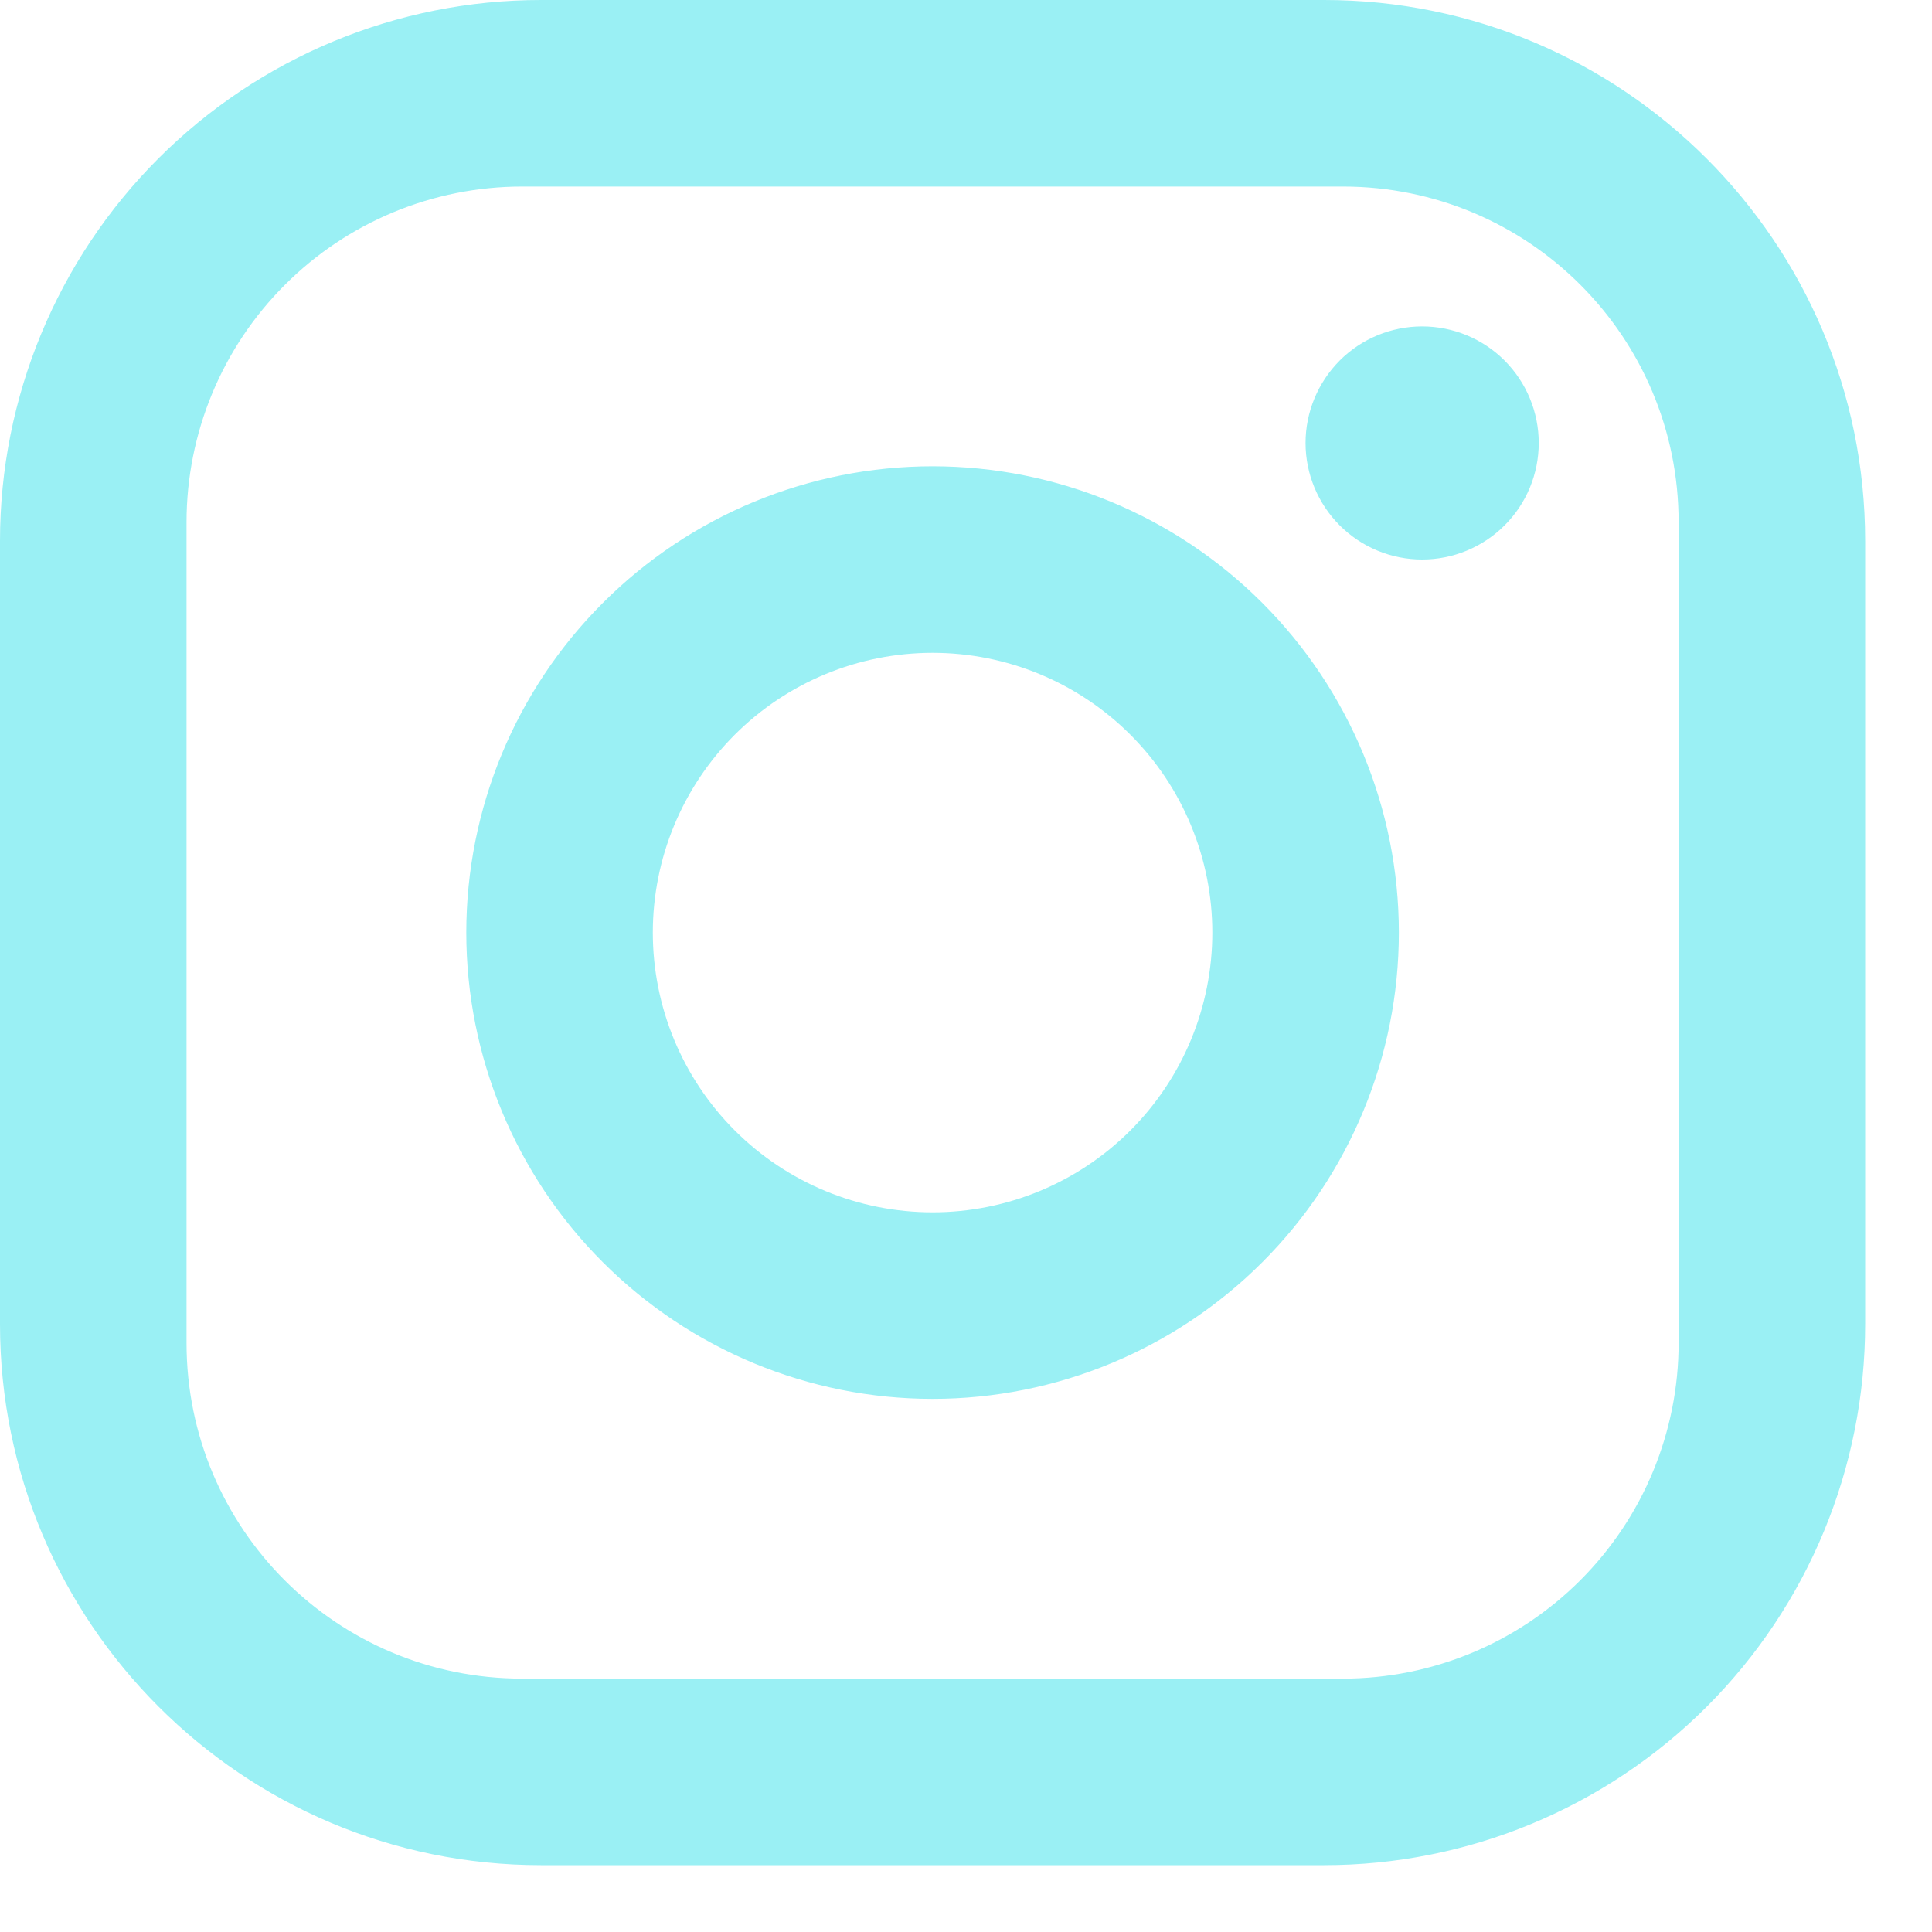<svg width="20" height="20" viewBox="0 0 20 20" fill="none" xmlns="http://www.w3.org/2000/svg">
<path d="M5.599 0H13.708C16.798 0 19.308 2.51 19.308 5.599V13.708C19.308 15.193 18.718 16.618 17.668 17.668C16.618 18.718 15.193 19.308 13.708 19.308H5.599C2.51 19.308 0 16.798 0 13.708V5.599C0 4.114 0.59 2.69 1.64 1.64C2.69 0.59 4.114 0 5.599 0ZM5.406 1.931C4.484 1.931 3.6 2.297 2.949 2.949C2.297 3.6 1.931 4.484 1.931 5.406V13.902C1.931 15.823 3.485 17.377 5.406 17.377H13.902C14.823 17.377 15.707 17.011 16.359 16.359C17.011 15.707 17.377 14.823 17.377 13.902V5.406C17.377 3.485 15.823 1.931 13.902 1.931H5.406ZM14.722 3.379C15.042 3.379 15.349 3.506 15.575 3.732C15.802 3.959 15.929 4.266 15.929 4.586C15.929 4.906 15.802 5.213 15.575 5.439C15.349 5.665 15.042 5.792 14.722 5.792C14.402 5.792 14.095 5.665 13.869 5.439C13.643 5.213 13.515 4.906 13.515 4.586C13.515 4.266 13.643 3.959 13.869 3.732C14.095 3.506 14.402 3.379 14.722 3.379ZM9.654 4.827C10.934 4.827 12.162 5.335 13.067 6.241C13.972 7.146 14.481 8.374 14.481 9.654C14.481 10.934 13.972 12.162 13.067 13.067C12.162 13.972 10.934 14.481 9.654 14.481C8.374 14.481 7.146 13.972 6.241 13.067C5.335 12.162 4.827 10.934 4.827 9.654C4.827 8.374 5.335 7.146 6.241 6.241C7.146 5.335 8.374 4.827 9.654 4.827ZM9.654 6.758C8.886 6.758 8.149 7.063 7.606 7.606C7.063 8.149 6.758 8.886 6.758 9.654C6.758 10.422 7.063 11.159 7.606 11.702C8.149 12.245 8.886 12.55 9.654 12.55C10.422 12.55 11.159 12.245 11.702 11.702C12.245 11.159 12.55 10.422 12.55 9.654C12.55 8.886 12.245 8.149 11.702 7.606C11.159 7.063 10.422 6.758 9.654 6.758Z" fill="#9AF0F4"/>
</svg>
